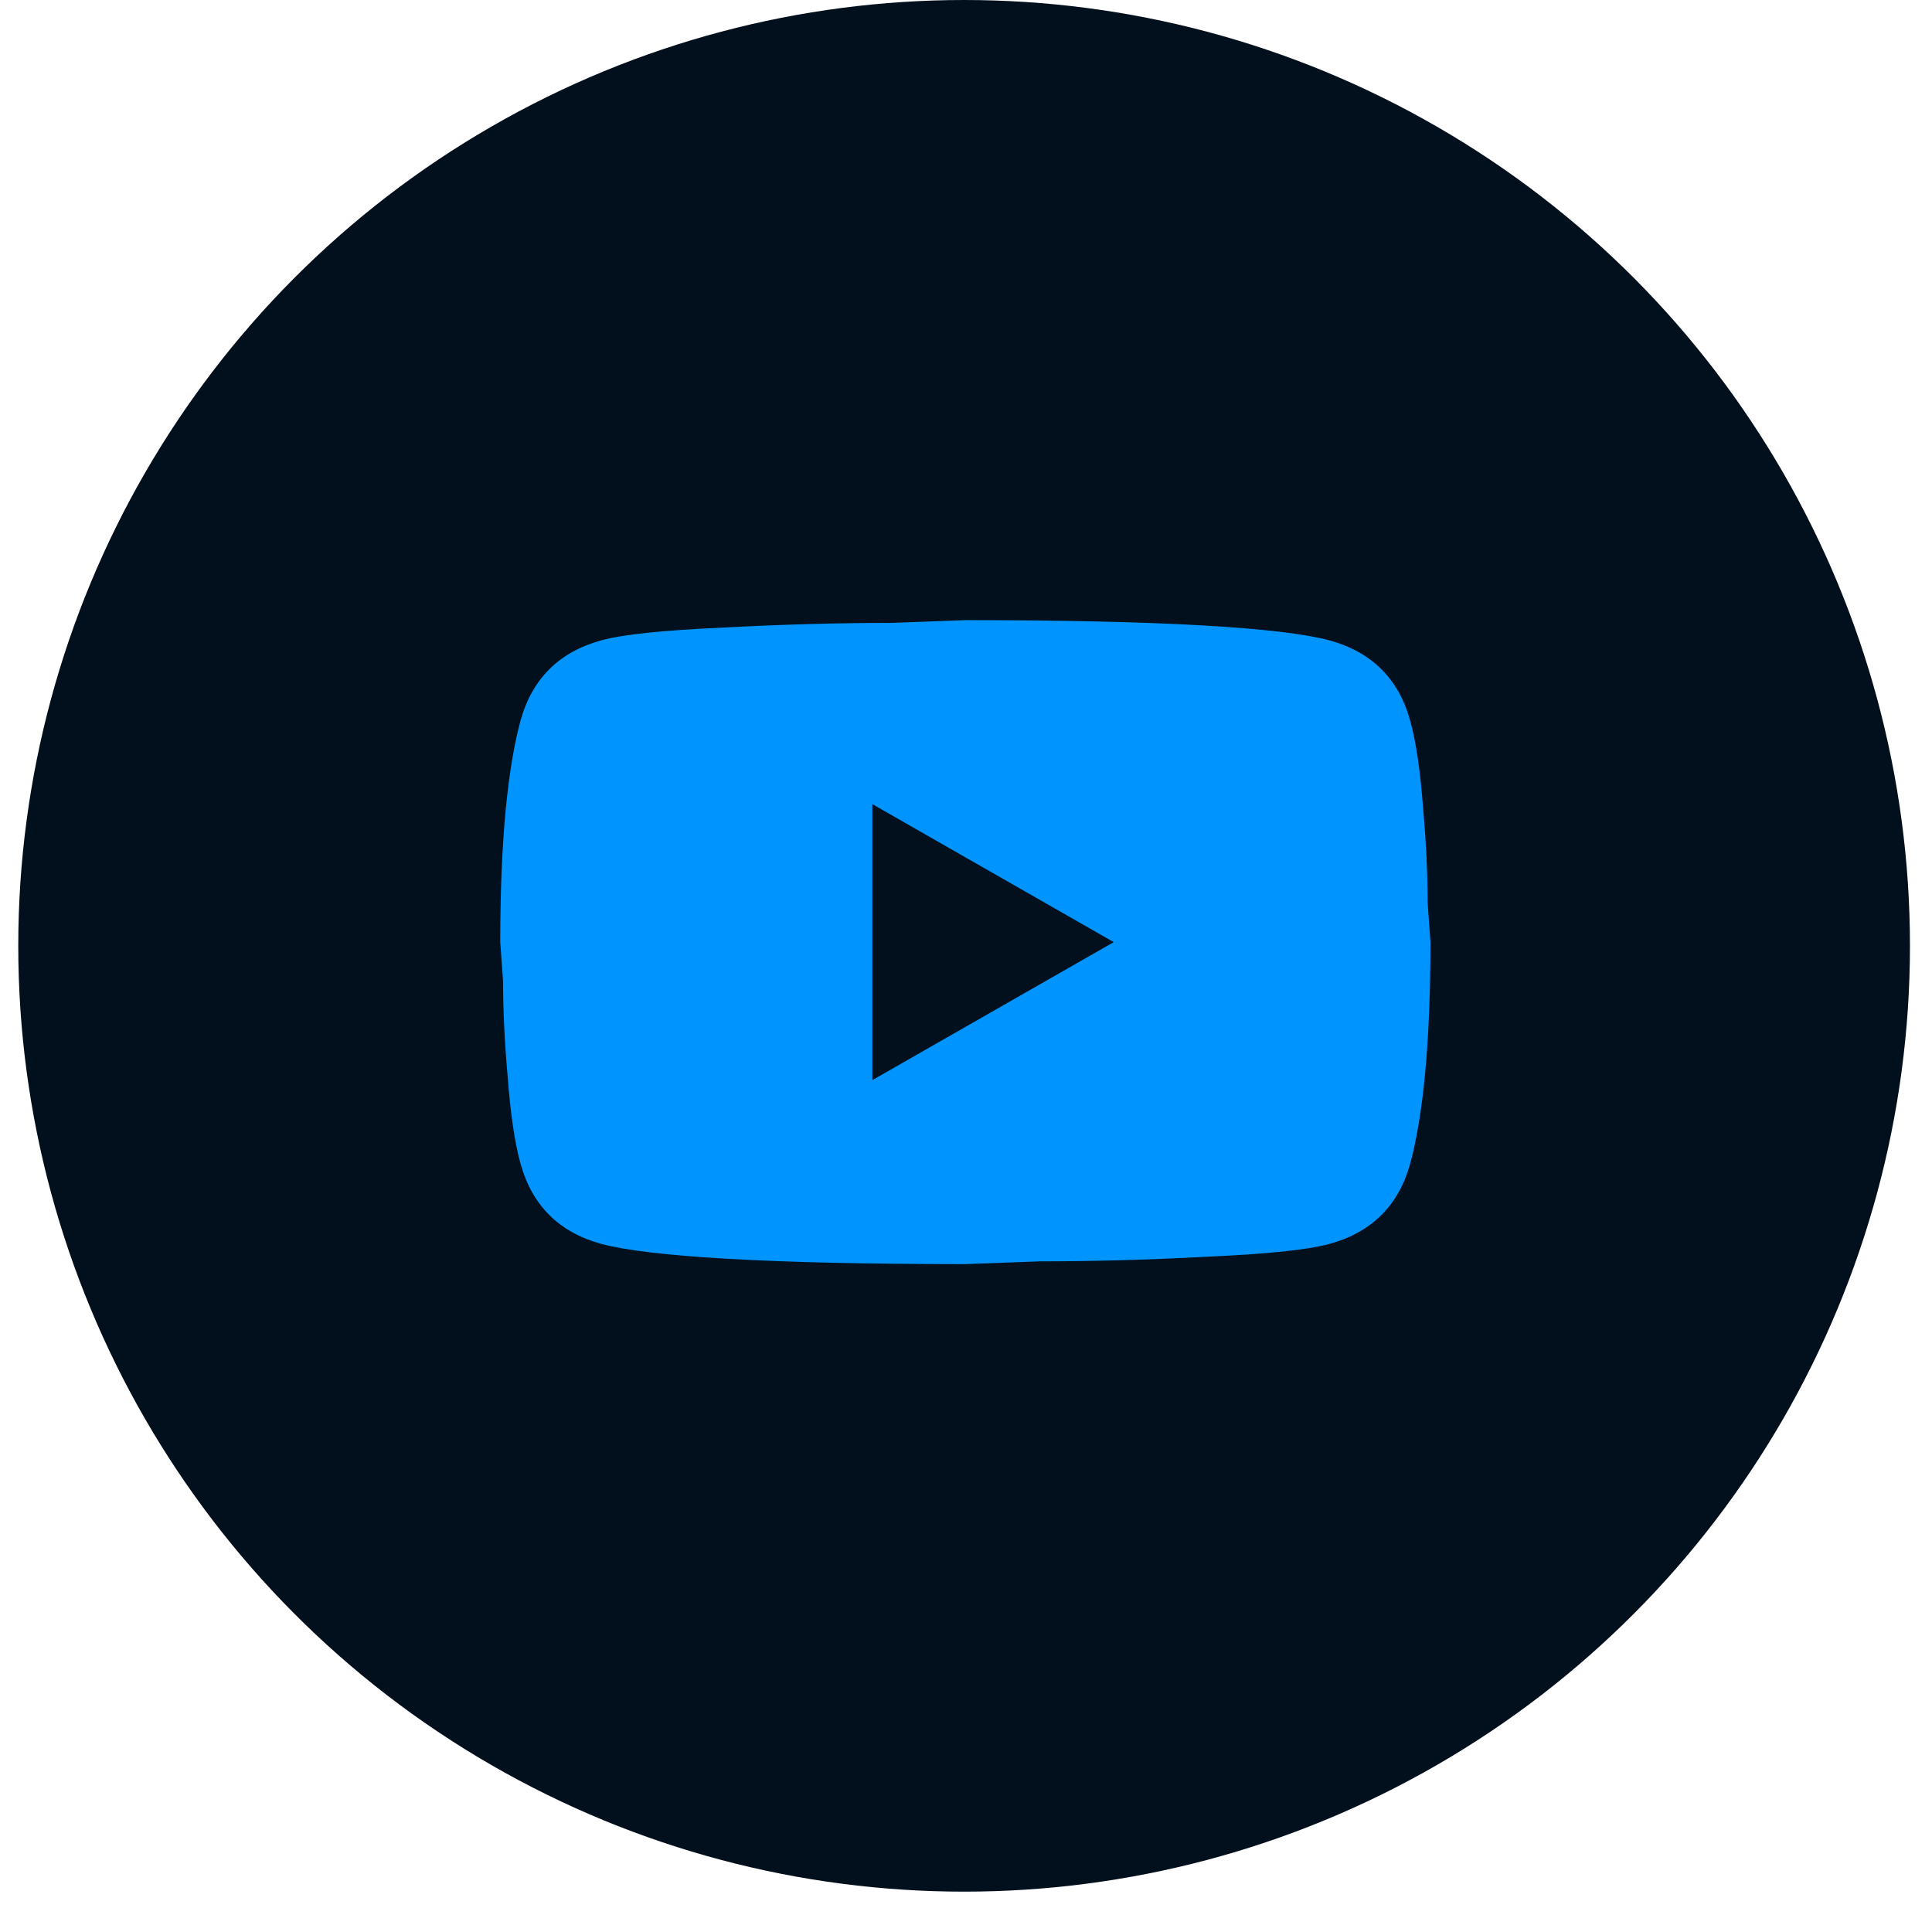 <svg width="81" height="80" viewBox="0 0 81 80" fill="none" xmlns="http://www.w3.org/2000/svg">
<circle cx="40.421" cy="39.655" r="39.655" fill="#020F1C"/>
<path d="M36.573 45.286L46.694 39.5L36.573 33.714V45.286ZM59.115 30.185C59.369 31.091 59.544 32.306 59.661 33.849C59.798 35.392 59.856 36.723 59.856 37.88L59.973 39.5C59.973 43.724 59.661 46.829 59.115 48.815C58.628 50.551 57.497 51.669 55.742 52.151C54.825 52.402 53.148 52.576 50.574 52.691C48.039 52.826 45.719 52.884 43.574 52.884L40.473 53C32.303 53 27.213 52.691 25.205 52.151C23.45 51.669 22.319 50.551 21.831 48.815C21.578 47.909 21.402 46.694 21.285 45.151C21.149 43.608 21.09 42.277 21.09 41.12L20.973 39.5C20.973 35.276 21.285 32.171 21.831 30.185C22.319 28.449 23.45 27.331 25.205 26.849C26.121 26.598 27.798 26.424 30.372 26.309C32.907 26.174 35.228 26.116 37.373 26.116L40.473 26C48.644 26 53.733 26.309 55.742 26.849C57.497 27.331 58.628 28.449 59.115 30.185Z" fill="#0094FF"/>
</svg>
